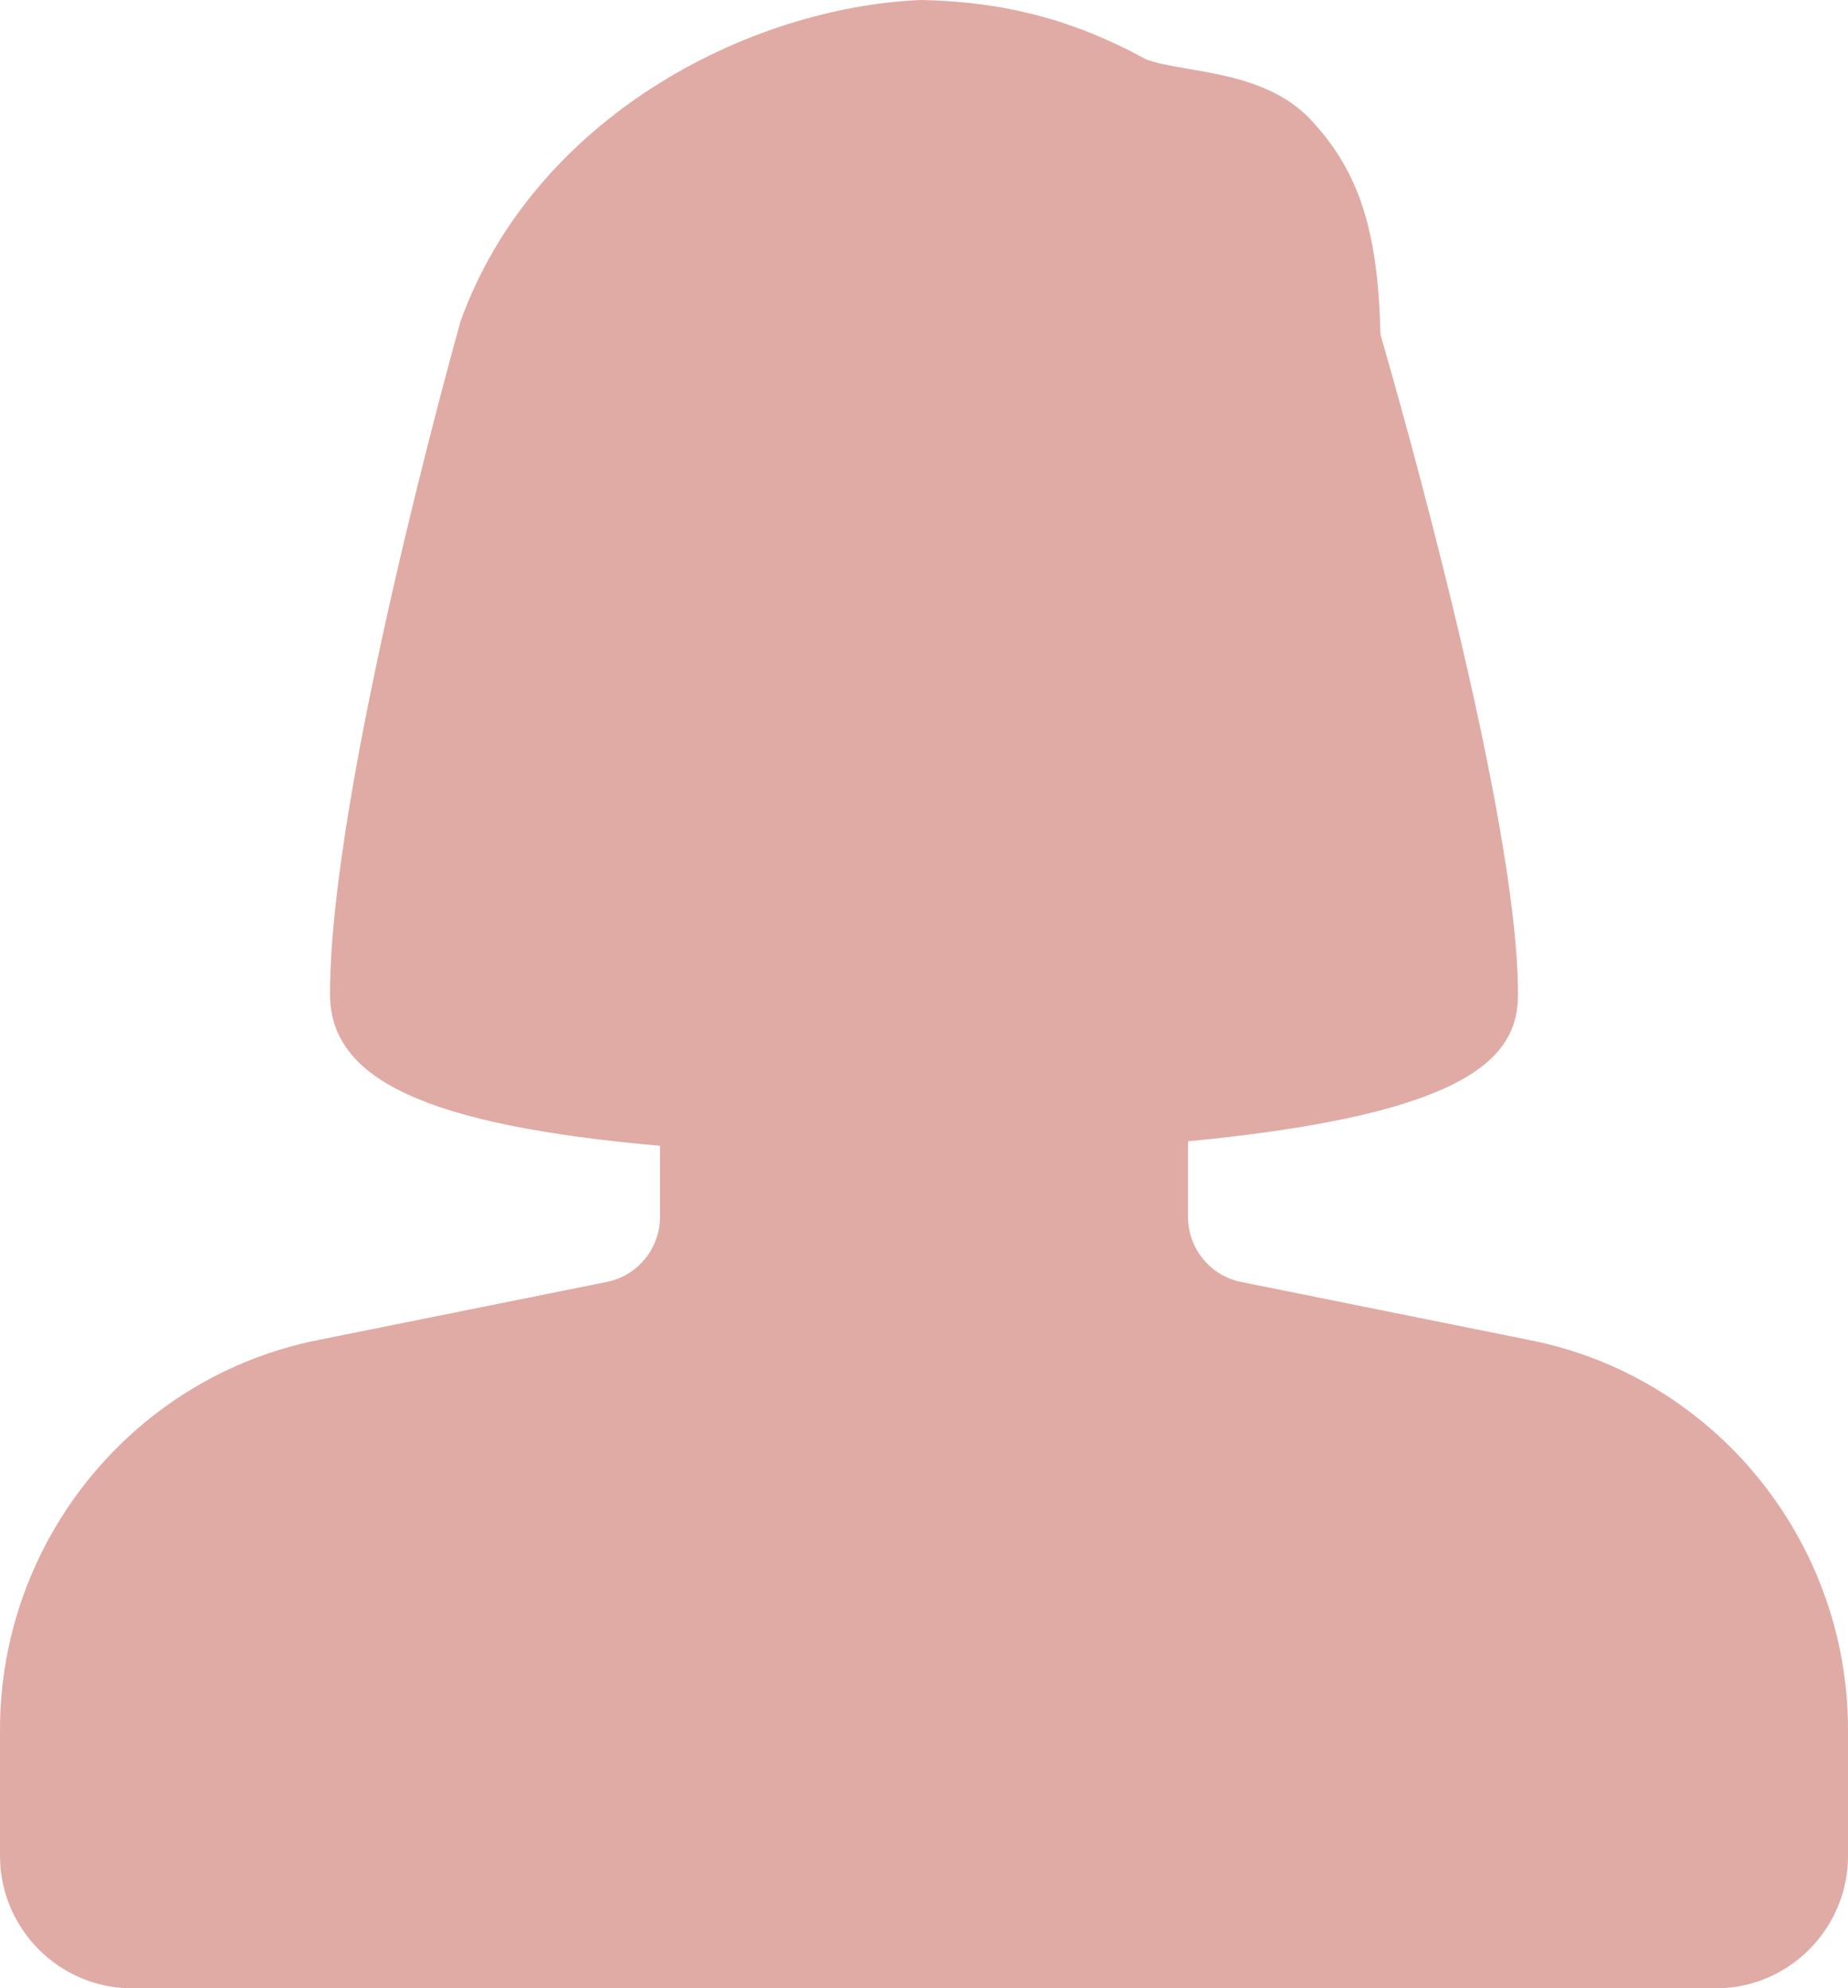 <svg xmlns="http://www.w3.org/2000/svg" width="66" height="71" viewBox="0 0 66 71">
  <path fill="#E0AAA5" d="M54.634,47.854 L44.319,45.776 C43.225,45.554 42.429,44.579 42.429,43.457 L42.429,40.754 C52.729,39.769 54.214,37.654 54.214,35.5 C54.214,29.134 50,14.351 49.302,11.947 C49.217,8.231 48.538,6.139 46.846,4.312 C45.648,3.01 43.89,2.707 42.471,2.466 C41.915,2.367 41.146,2.239 40.863,2.083 C38.351,0.715 35.866,0.057 32.901,0 C26.692,0.256 19.06,4.222 16.448,11.474 C16.26,12.15 11.786,28.159 11.786,35.5 C11.786,38.562 15.237,40.177 23.571,40.915 L23.571,43.457 C23.571,44.579 22.775,45.554 21.676,45.776 L11.376,47.849 C4.785,49.151 0,55.006 0,61.77 L0,66.267 C0,68.875 2.117,71 4.714,71 L61.286,71 C63.883,71 66,68.875 66,66.267 L66,61.77 C66,55.006 61.215,49.151 54.634,47.854 Z"/>
</svg>
